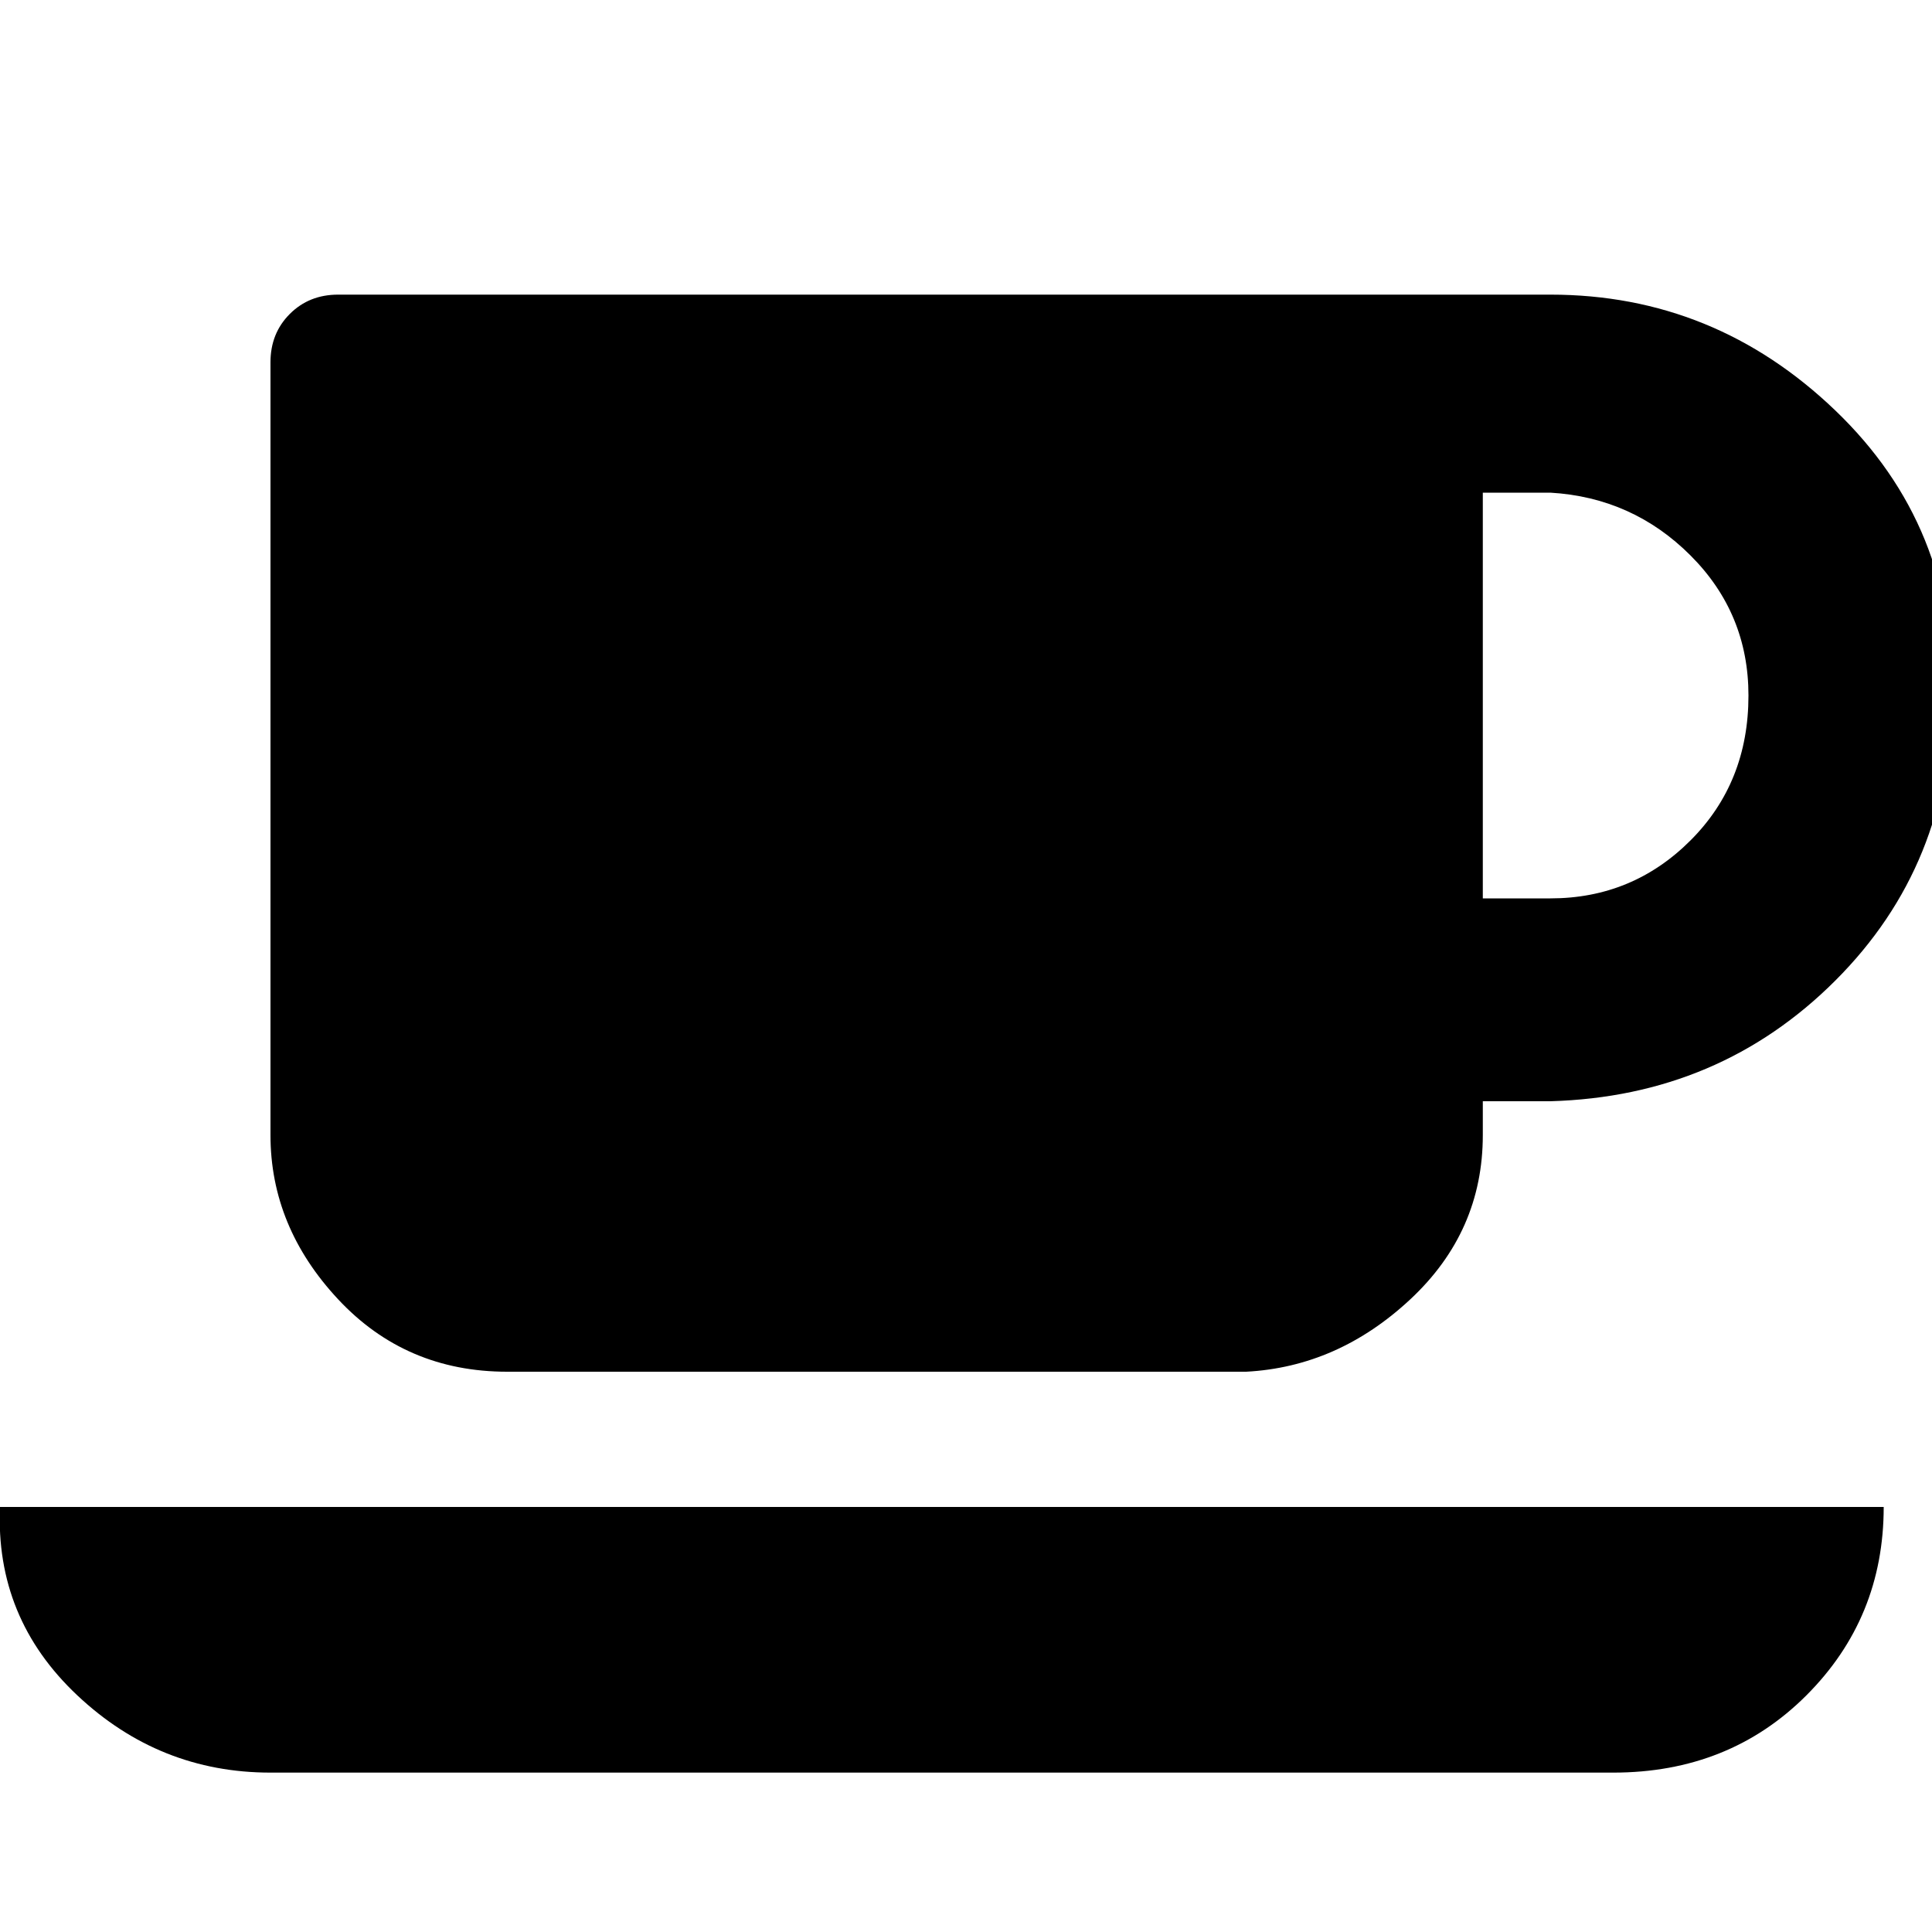 <?xml version="1.0"?><svg xmlns="http://www.w3.org/2000/svg" width="40" height="40" viewBox="0 0 40 40"><path  d="m36.2 14.4q0-1.7-1.2-2.9t-2.9-1.3h-1.4v8.4h1.4q1.7 0 2.9-1.2t1.2-3z m-36.2 16.8h39q0 2.3-1.6 3.9t-4 1.6h-27.8q-2.3 0-4-1.6t-1.6-3.9z m40.4-16.8q0 3.5-2.4 5.9t-5.9 2.5h-1.4v0.7q0 2-1.5 3.4t-3.4 1.5h-15.3q-2.1 0-3.5-1.5t-1.4-3.4v-16q0-0.6 0.4-1t1-0.4h25.1q3.4 0 5.9 2.4t2.4 5.9z"></path></svg>